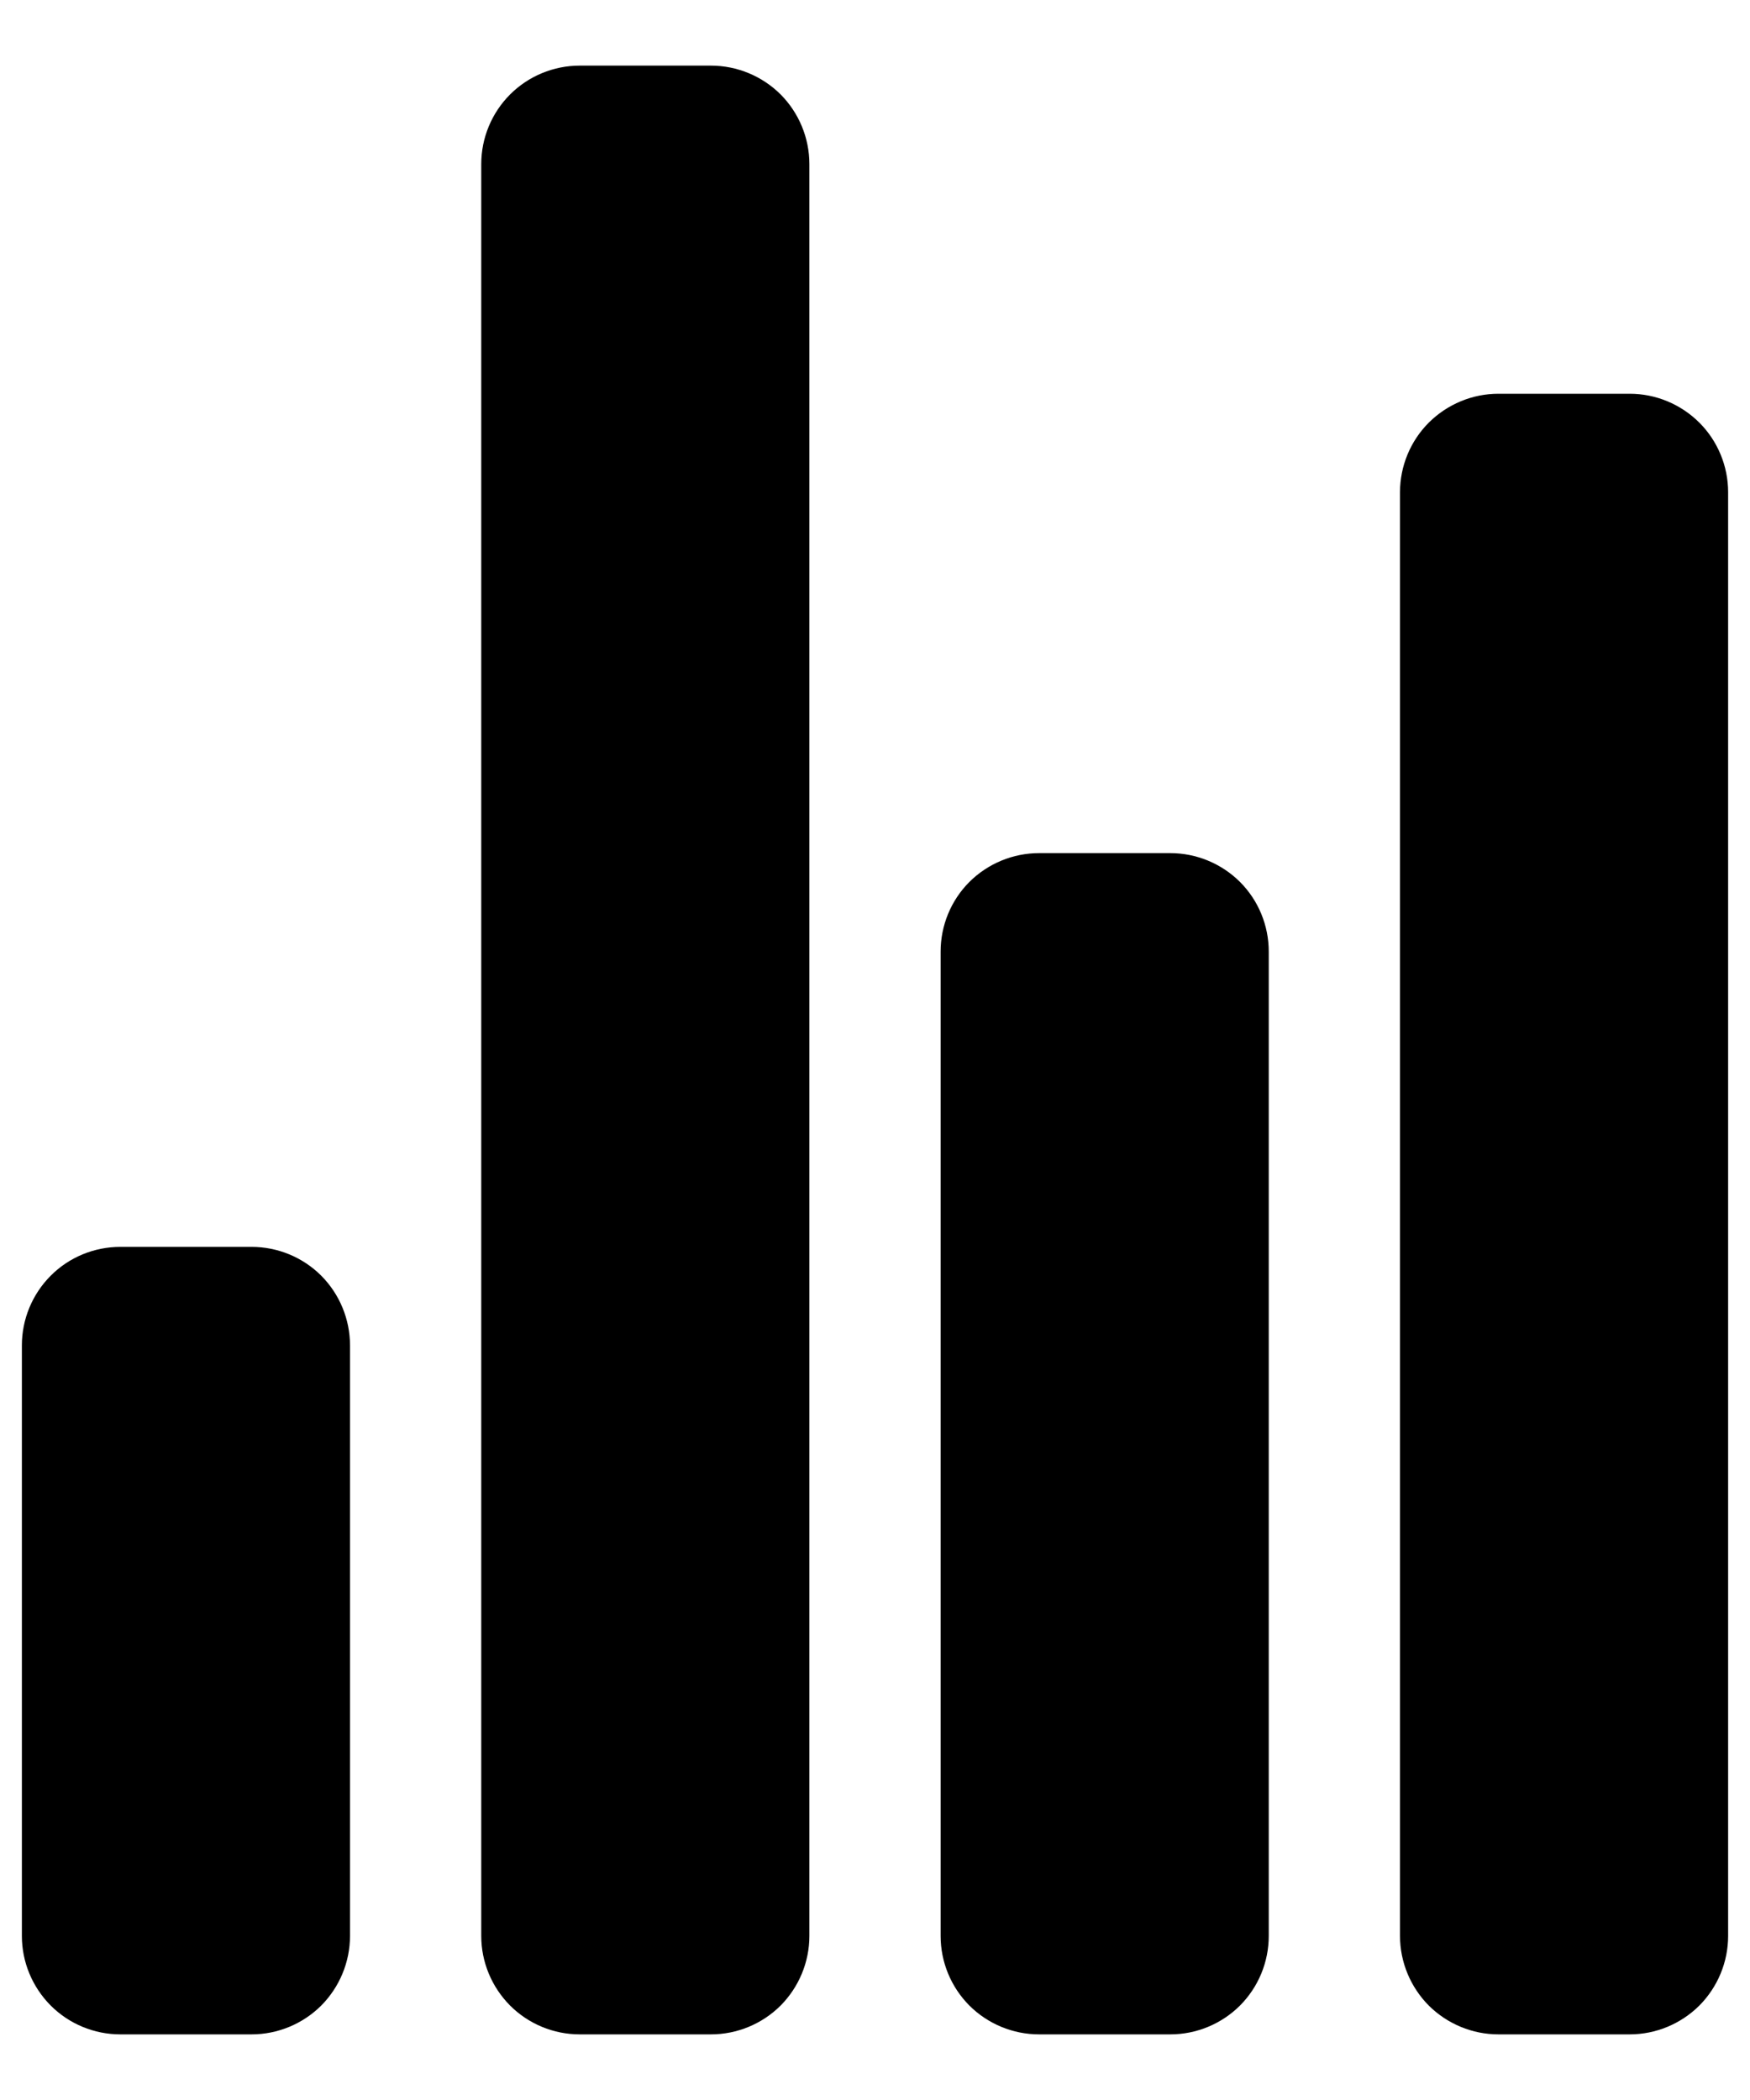 <svg width="20" height="24" viewBox="0 0 20 24" fill="none" xmlns="http://www.w3.org/2000/svg">
<path d="M2.875 23.25H1.375C1.077 23.25 0.79 23.131 0.58 22.921C0.369 22.709 0.25 22.423 0.25 22.125V15.375C0.25 15.077 0.369 14.79 0.58 14.579C0.79 14.368 1.077 14.25 1.375 14.25H2.875C3.173 14.25 3.46 14.368 3.671 14.579C3.881 14.79 4 15.077 4 15.375V22.125C4 22.423 3.881 22.709 3.671 22.921C3.46 23.131 3.173 23.25 2.875 23.25ZM13.375 23.25H11.875C11.577 23.25 11.29 23.131 11.079 22.921C10.868 22.709 10.75 22.423 10.75 22.125V10.875C10.75 10.577 10.868 10.29 11.079 10.079C11.29 9.869 11.577 9.75 11.875 9.75H13.375C13.673 9.75 13.96 9.869 14.171 10.079C14.382 10.29 14.5 10.577 14.5 10.875V22.125C14.5 22.423 14.382 22.709 14.171 22.921C13.96 23.131 13.673 23.25 13.375 23.25ZM18.625 23.25H17.125C16.827 23.25 16.541 23.131 16.329 22.921C16.119 22.709 16 22.423 16 22.125V5.625C16 5.327 16.119 5.04 16.329 4.83C16.541 4.619 16.827 4.5 17.125 4.5H18.625C18.923 4.5 19.209 4.619 19.421 4.83C19.631 5.04 19.75 5.327 19.75 5.625V22.125C19.75 22.423 19.631 22.709 19.421 22.921C19.209 23.131 18.923 23.25 18.625 23.25ZM8.125 23.25H6.625C6.327 23.25 6.04 23.131 5.83 22.921C5.619 22.709 5.5 22.423 5.5 22.125V1.875C5.5 1.577 5.619 1.29 5.83 1.079C6.04 0.869 6.327 0.75 6.625 0.75H8.125C8.423 0.75 8.71 0.869 8.921 1.079C9.131 1.29 9.25 1.577 9.25 1.875V22.125C9.25 22.423 9.131 22.709 8.921 22.921C8.71 23.131 8.423 23.25 8.125 23.25Z" fill="currentColor"/>
</svg>
